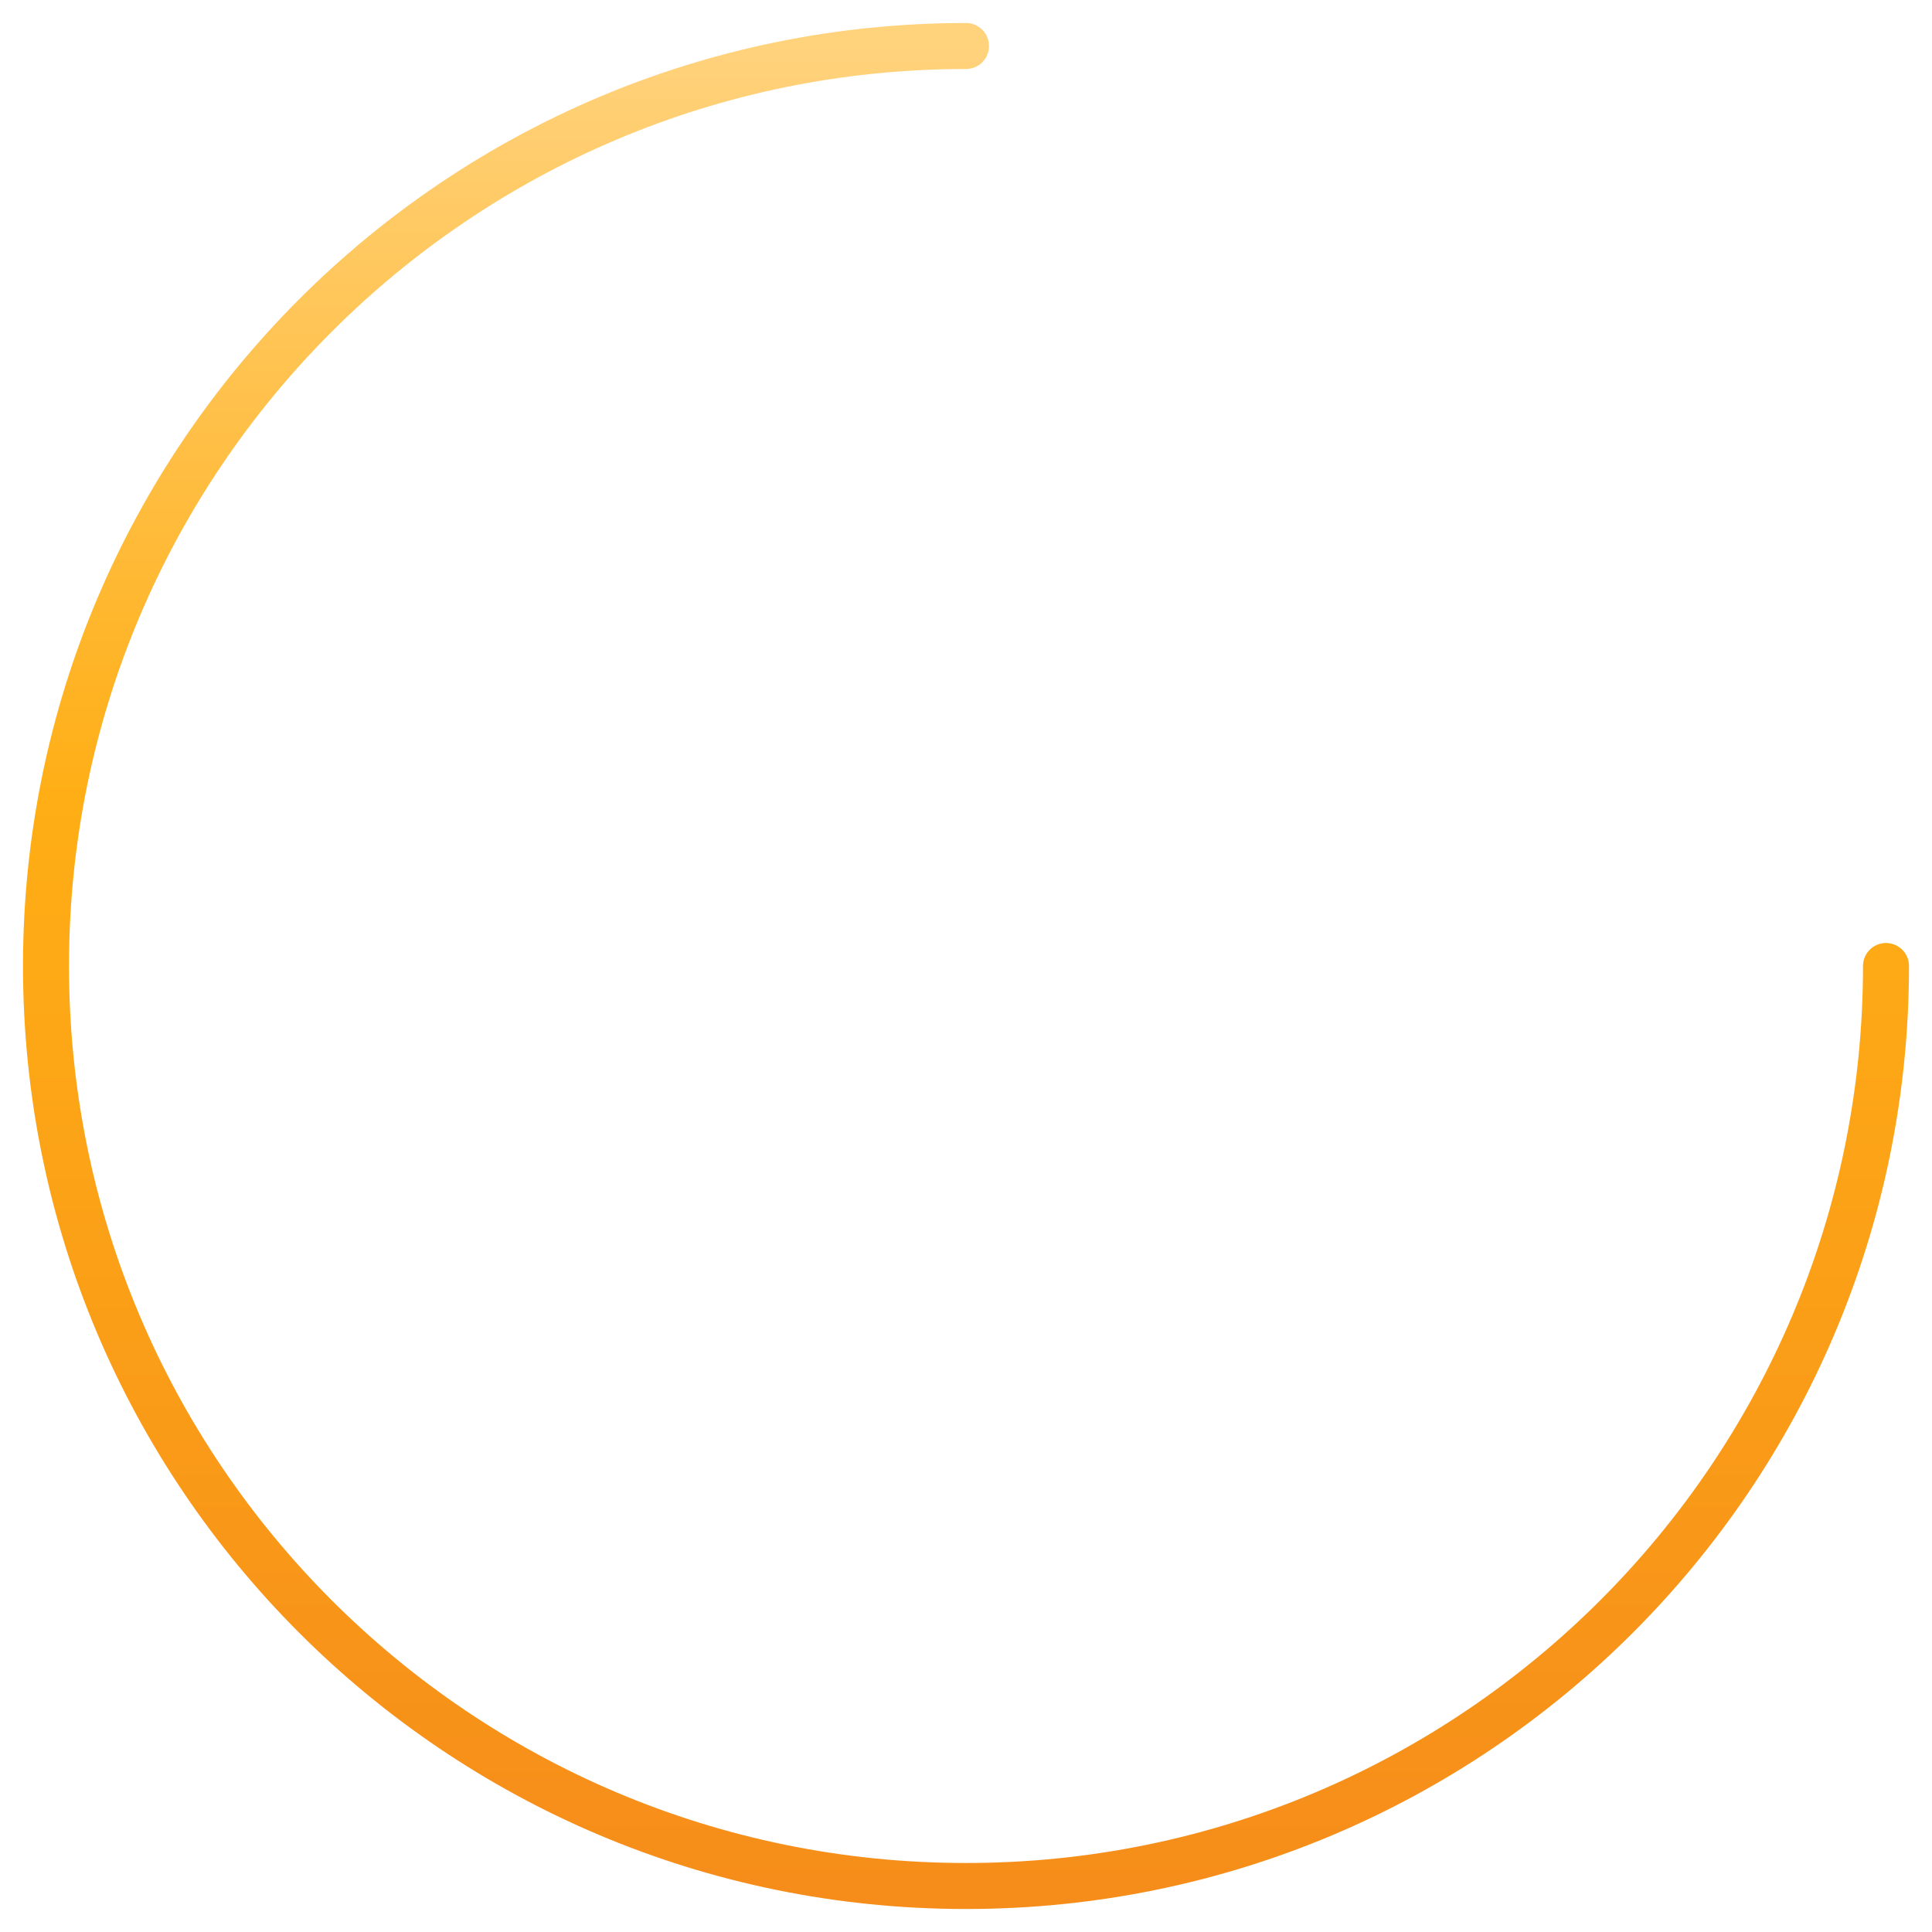 <svg width="42" height="42" viewBox="0 0 42 42" fill="none" xmlns="http://www.w3.org/2000/svg">
<path d="M41 21C41 32.046 32.046 41 21 41C9.954 41 1 32.046 1 21C1 9.954 9.954 1 21 1" stroke="url(#paint0_linear_309_1447)" stroke-linecap="round"/>
<defs>
<linearGradient id="paint0_linear_309_1447" x1="21" y1="1" x2="21" y2="41" gradientUnits="userSpaceOnUse">
<stop stop-color="#FFD27C"/>
<stop offset="0.409" stop-color="#FFAE15"/>
<stop offset="1" stop-color="#F68D1A"/>
</linearGradient>
</defs>
</svg>
